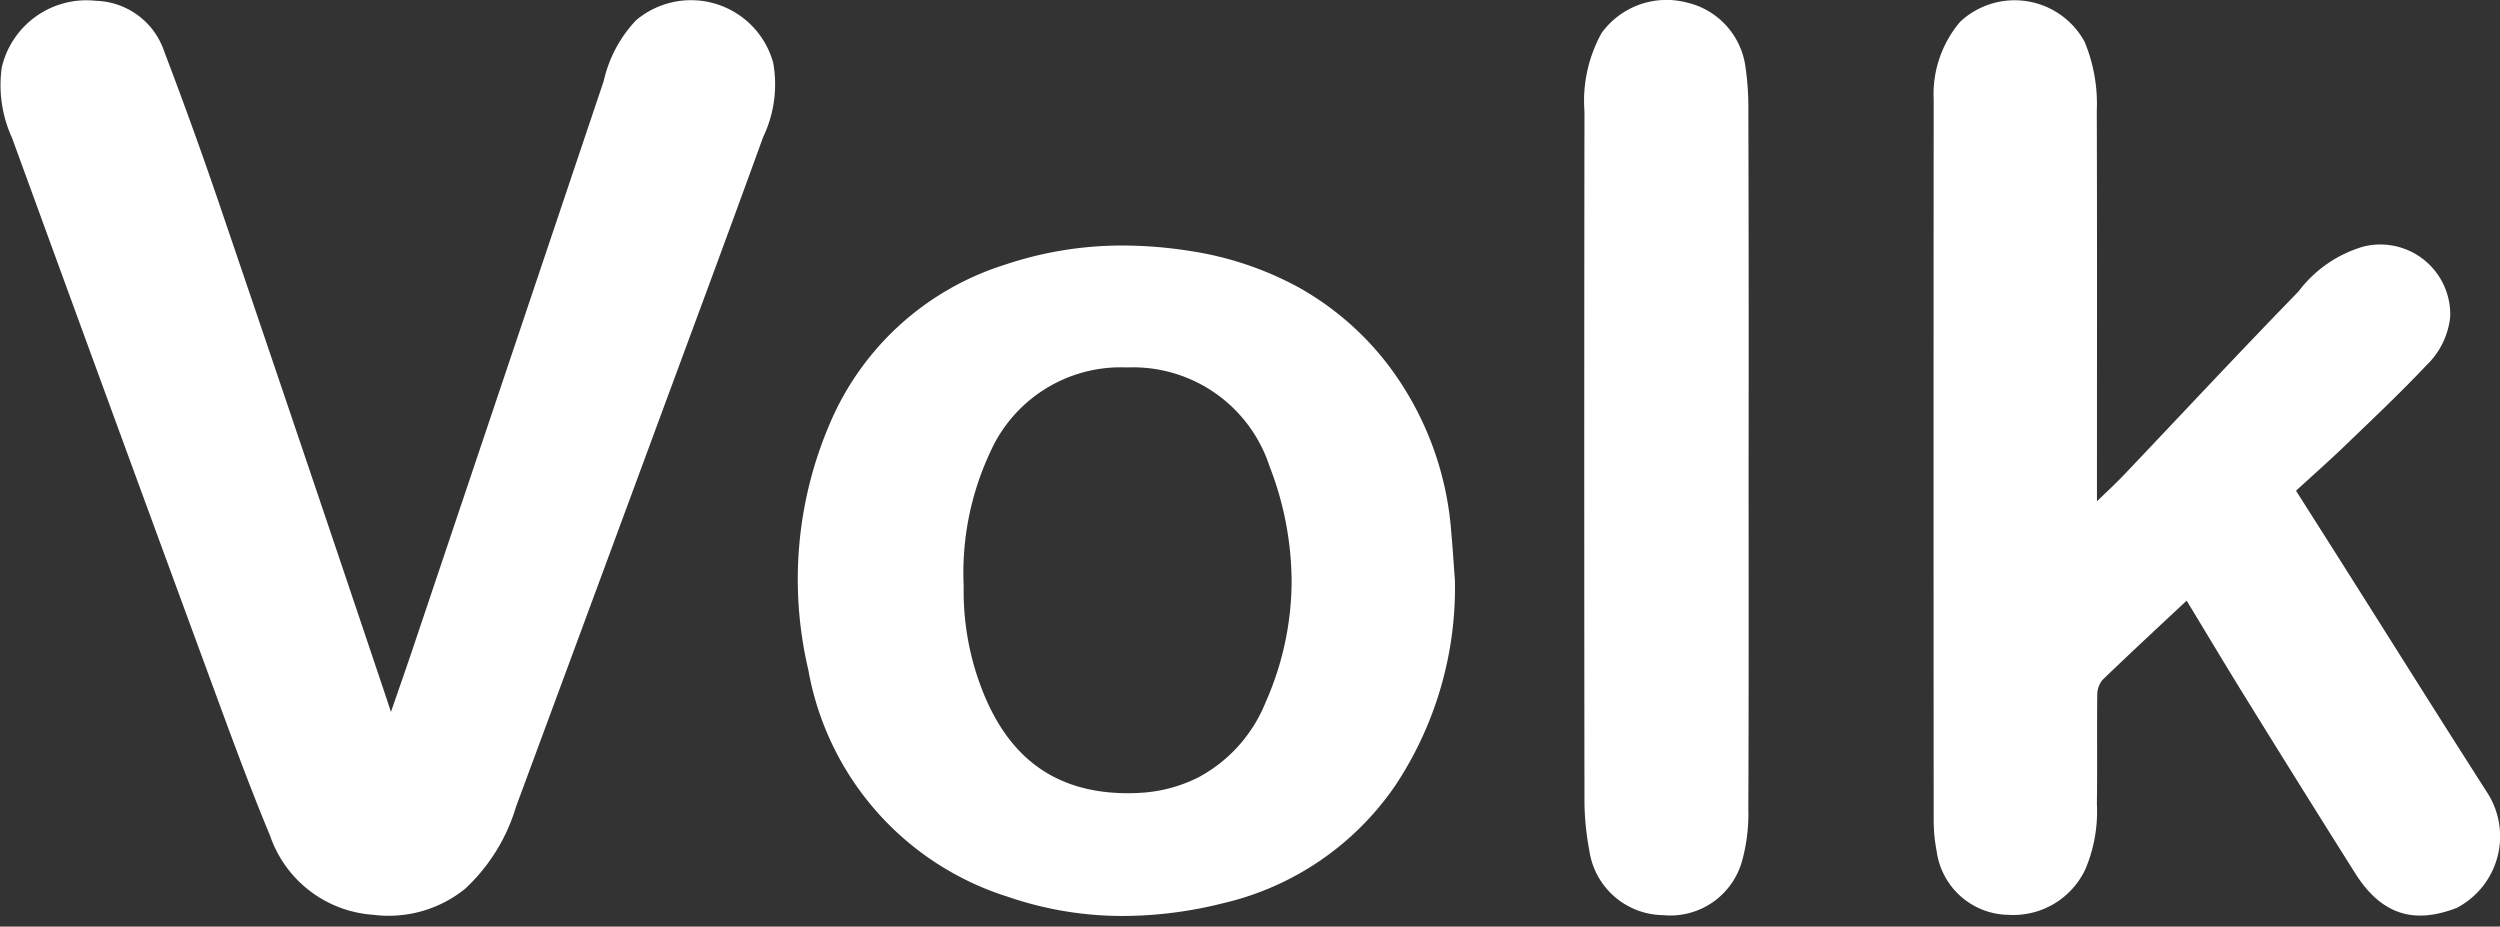 <svg xmlns="http://www.w3.org/2000/svg" width="117.735" height="43.636" viewBox="0 0 117.735 43.636">
  <rect x="0" y="0" width="117.735" height="43.636" fill="#333333" stroke="none"/>
  <g id="Group_62" data-name="Group 62" transform="translate(-209.2 -219.189)">
    <path id="Path_1759" data-name="Path 1759" d="M227.613,252.716c.37-1.075.7-2.015,1.019-2.96q4.5-13.377,9-26.754a6.108,6.108,0,0,1,1.524-2.86,4.015,4.015,0,0,1,6.456,2,5.736,5.736,0,0,1-.472,3.5c-1.556,4.3-3.153,8.586-4.738,12.877q-3.446,9.332-6.9,18.661a8.638,8.638,0,0,1-2.388,3.857,5.73,5.73,0,0,1-4.348,1.232,5.53,5.53,0,0,1-4.847-3.723c-.974-2.338-1.843-4.72-2.718-7.1q-4.736-12.875-9.434-25.763a5.958,5.958,0,0,1-.482-3.327,4.094,4.094,0,0,1,4.434-3.129,3.5,3.5,0,0,1,3.22,2.4q1.354,3.548,2.58,7.146,3.952,11.606,7.857,23.229C227.439,252.189,227.5,252.378,227.613,252.716Z" fill="#fff"/>
    <path id="Path_1760" data-name="Path 1760" d="M951.013,247.6c-1.34,1.256-2.667,2.481-3.965,3.736a1.1,1.1,0,0,0-.245.715c-.02,1.7.006,3.41-.017,5.115a6.977,6.977,0,0,1-.542,3.082,3.749,3.749,0,0,1-3.614,2.15,3.461,3.461,0,0,1-3.388-2.986,7.68,7.68,0,0,1-.142-1.478q-.012-16.966,0-33.932a5.259,5.259,0,0,1,1.248-3.664,3.756,3.756,0,0,1,5.857.938,7.636,7.636,0,0,1,.576,3.27c.018,5.842.008,11.685.008,17.527v.849c.491-.479.9-.851,1.276-1.249,2.734-2.876,5.44-5.781,8.208-8.624a5.9,5.9,0,0,1,3.06-2.122,3.294,3.294,0,0,1,4.092,3.3,3.675,3.675,0,0,1-1.124,2.294c-1.225,1.3-2.524,2.522-3.809,3.76-.747.72-1.526,1.407-2.329,2.144.792,1.247,1.576,2.479,2.356,3.713,2.221,3.51,4.424,7.032,6.666,10.529a3.8,3.8,0,0,1-1.462,5.408c-1.772.674-3.406.533-4.773-1.636q-2.563-4.065-5.089-8.152C952.906,250.748,951.975,249.188,951.013,247.6Z" transform="translate(-638.835 -0.125)" fill="#fff"/>
    <path id="Subtraction_1" data-name="Subtraction 1" d="M177.514-6432.524a16.617,16.617,0,0,1-5.437-.906,13.714,13.714,0,0,1-9.395-10.7,18.564,18.564,0,0,1,1-11.544,13.268,13.268,0,0,1,8.272-7.524,17.289,17.289,0,0,1,5.543-.9,20.25,20.25,0,0,1,3.089.245,15.544,15.544,0,0,1,5.209,1.736,13.755,13.755,0,0,1,4.143,3.574,14.83,14.83,0,0,1,3.024,7.927c.047.523.086,1.056.123,1.571l0,.037q.025.341.051.682a16.836,16.836,0,0,1-2.813,9.666,13.537,13.537,0,0,1-8.113,5.537A19.437,19.437,0,0,1,177.514-6432.524Zm.094-25.837h-.046a6.73,6.73,0,0,0-6.314,4,13.388,13.388,0,0,0-1.248,6.255v.113c0,.106,0,.215,0,.325a12.8,12.8,0,0,0,.775,4.239c1.247,3.419,3.5,5.1,6.9,5.124h.075c.209,0,.42-.008.628-.022a6.957,6.957,0,0,0,2.629-.7l.024-.012a6.931,6.931,0,0,0,3.189-3.547,14.115,14.115,0,0,0,1.225-5.712,15.087,15.087,0,0,0-1.035-5.392,6.762,6.762,0,0,0-6.642-4.669h-.156Z" transform="translate(84.582 6694.85)" fill="#fff" stroke="rgba(0,0,0,0)" stroke-miterlimit="10" stroke-width="1"/>
    <path id="Path_1762" data-name="Path 1762" d="M814.973,240.958c0,5.49.011,10.979-.013,16.469a8.375,8.375,0,0,1-.291,2.446,3.507,3.507,0,0,1-3.733,2.565,3.552,3.552,0,0,1-3.467-3.063,12.862,12.862,0,0,1-.226-2.217q-.021-16.282,0-32.563a6.6,6.6,0,0,1,.807-3.7,3.777,3.777,0,0,1,4-1.438,3.6,3.6,0,0,1,2.75,2.874,12.858,12.858,0,0,1,.161,2.1Q814.985,232.692,814.973,240.958Z" transform="translate(-523.424 -0.152)" fill="#fff"/>
  </g>
</svg>
